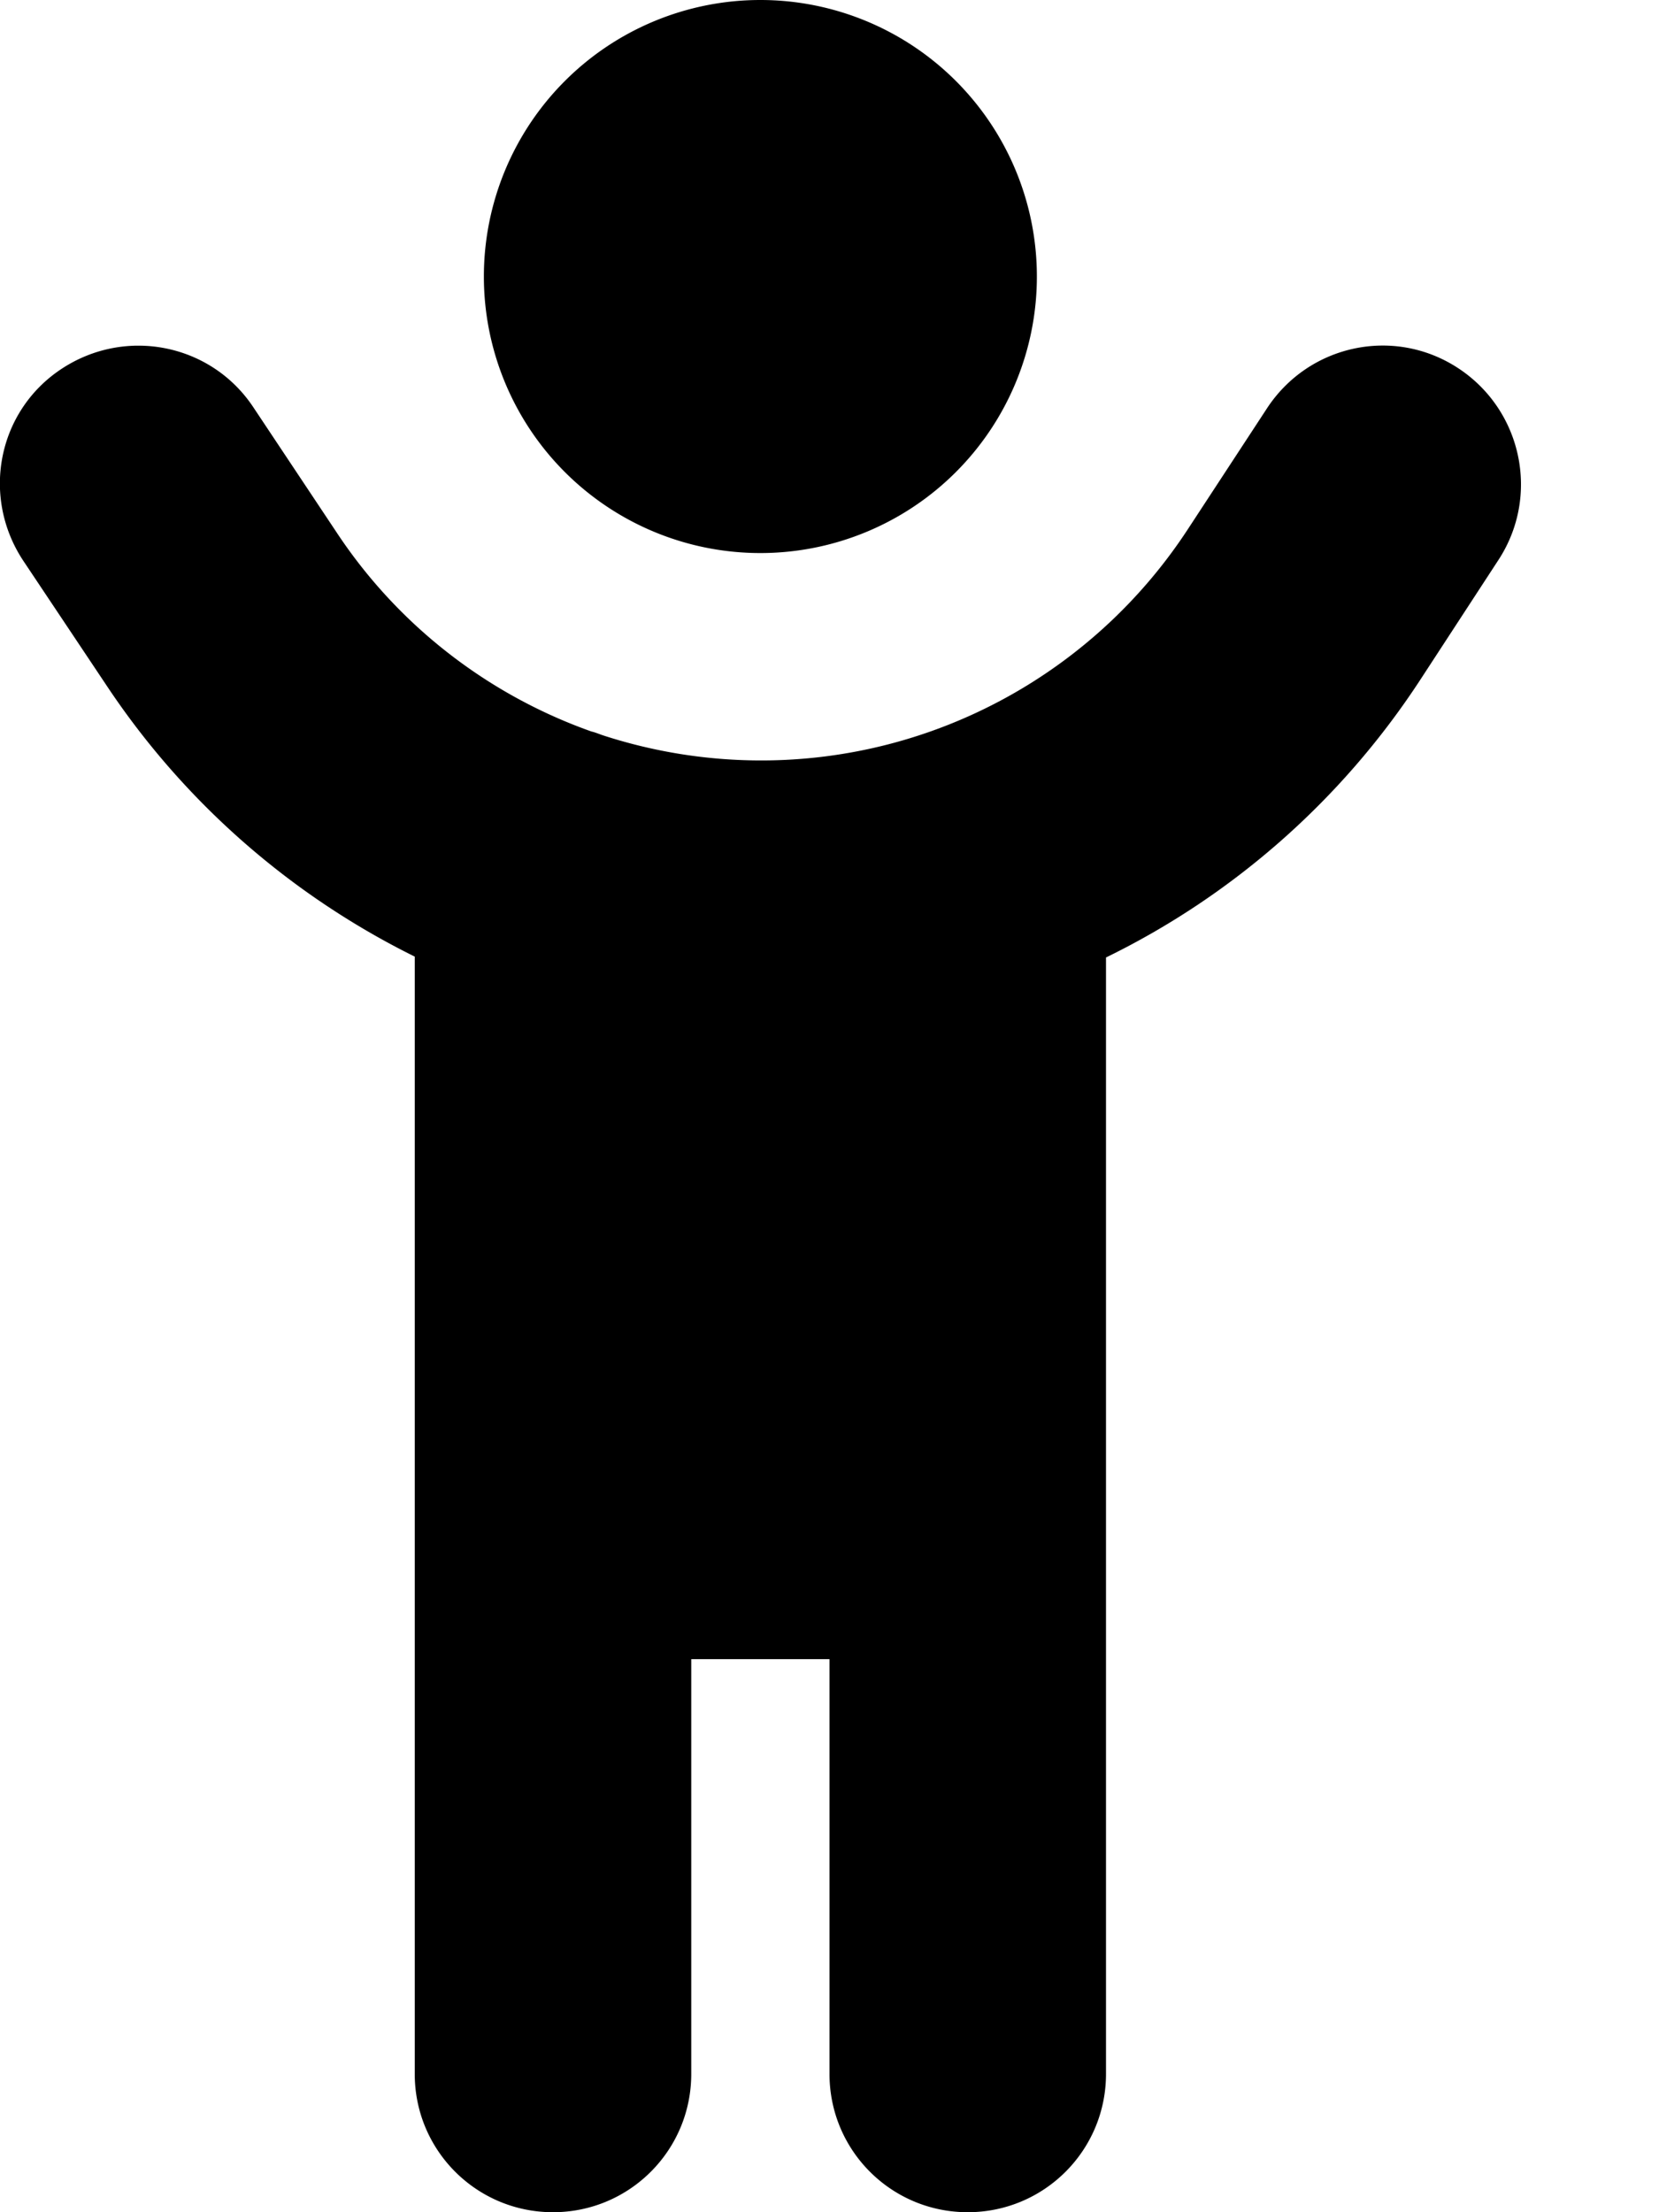 <svg aria-hidden="true" focusable="false" data-prefix="fas" data-icon="child-reaching" class="svg-inline--fa fa-child-reaching" role="img" xmlns="http://www.w3.org/2000/svg" viewBox="0 0 384 512"><path fill="currentColor" d="M240 64A64 64 0 1 0 112 64a64 64 0 1 0 128 0zM136.9 169.3c-23.7-8.4-44.5-24.3-58.8-45.8L58.6 94.2C48.8 79.5 29 75.6 14.2 85.4S-4.4 115 5.4 129.8L24.9 159c18.1 27.1 42.8 48.4 71.1 62.4V480c0 17.7 14.3 32 32 32s32-14.3 32-32V384h32v96c0 17.7 14.3 32 32 32s32-14.3 32-32V221.6c29.1-14.2 54.4-36.2 72.7-64.2l18.2-27.9c9.6-14.8 5.4-34.6-9.4-44.3s-34.6-5.5-44.3 9.4L275 122.4c-21.8 33.4-58.9 53.6-98.8 53.6c-12.6 0-24.9-2-36.6-5.8c-.9-.3-1.8-.7-2.7-.9z"></path></svg>